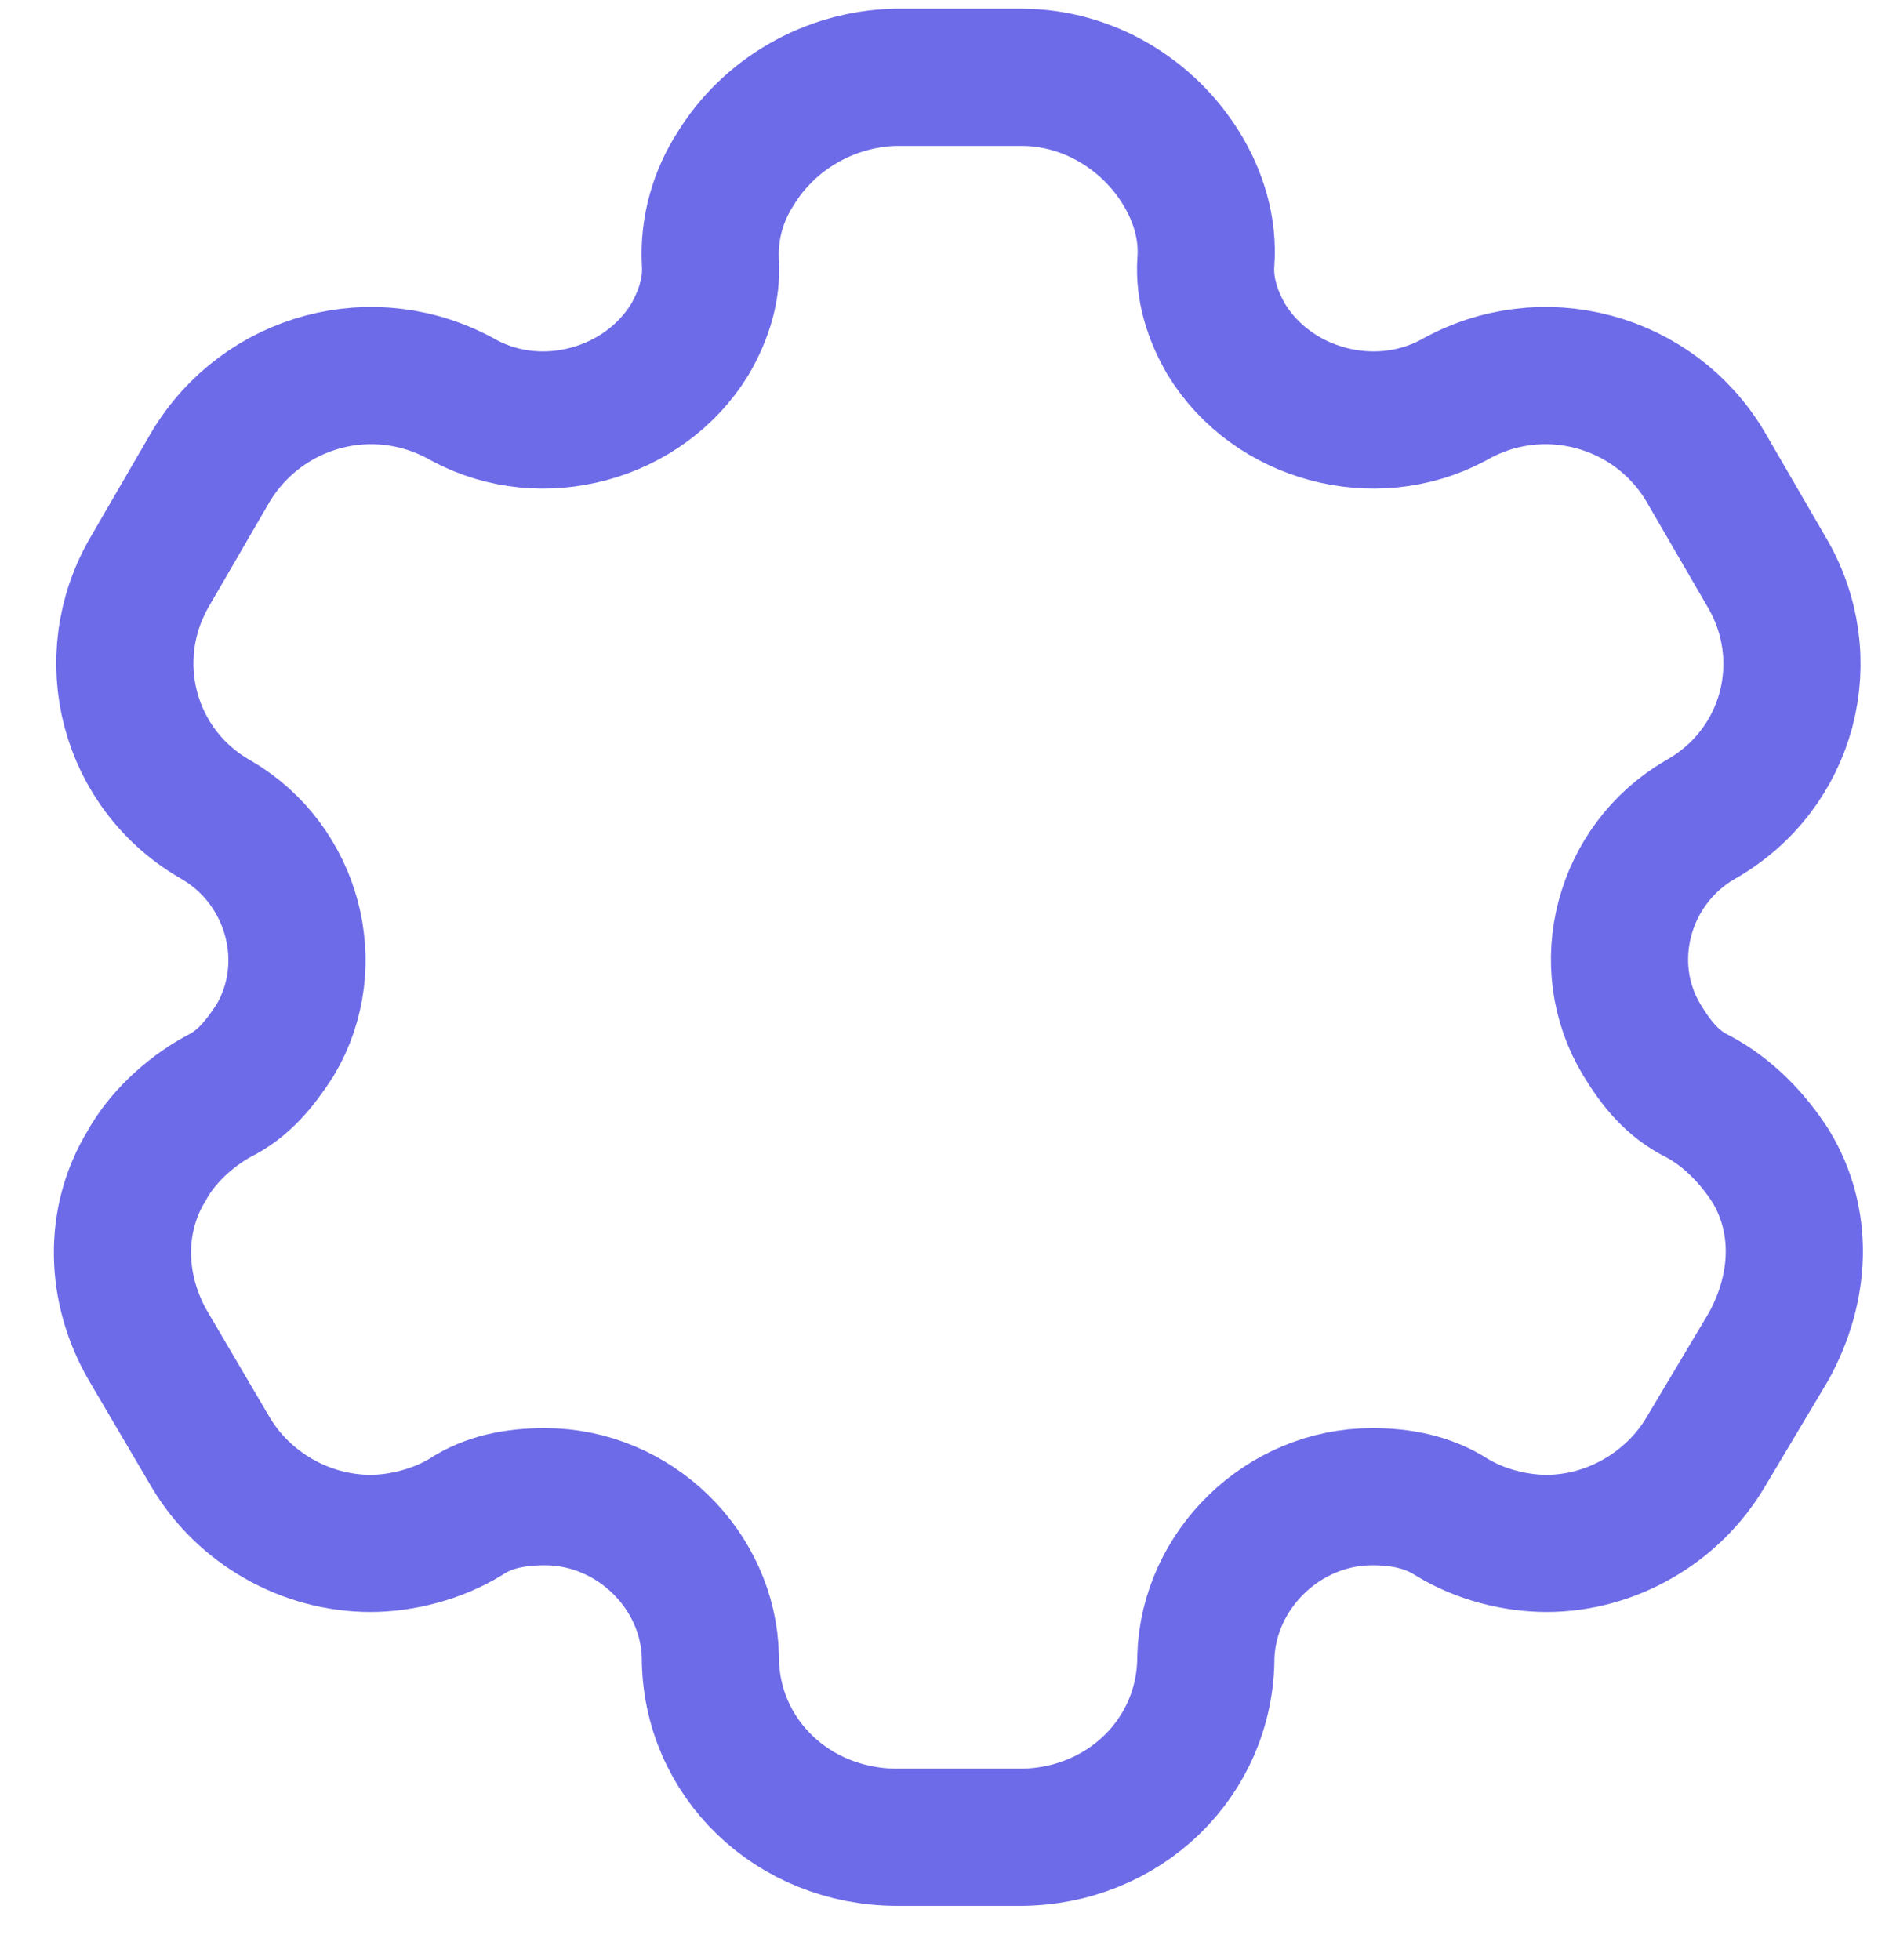 <svg width="23" height="24" viewBox="0 0 23 24" fill="none" xmlns="http://www.w3.org/2000/svg">
<path d="M12.51 0.947C13.325 0.947 14.063 1.4 14.471 2.068C14.669 2.391 14.801 2.79 14.768 3.21C14.746 3.534 14.845 3.857 15.021 4.159C15.583 5.075 16.828 5.419 17.797 4.902C18.887 4.277 20.264 4.654 20.891 5.721L21.629 6.993C22.268 8.06 21.915 9.428 20.814 10.043C19.878 10.592 19.548 11.81 20.109 12.737C20.285 13.027 20.484 13.275 20.792 13.426C21.178 13.631 21.475 13.954 21.684 14.278C22.092 14.946 22.059 15.765 21.662 16.487L20.891 17.78C20.484 18.47 19.724 18.901 18.942 18.901C18.556 18.901 18.127 18.793 17.775 18.577C17.488 18.394 17.158 18.329 16.805 18.329C15.715 18.329 14.801 19.224 14.768 20.291C14.768 21.53 13.755 22.5 12.488 22.5H10.991C9.713 22.5 8.7 21.53 8.7 20.291C8.678 19.224 7.764 18.329 6.674 18.329C6.31 18.329 5.98 18.394 5.704 18.577C5.352 18.793 4.911 18.901 4.537 18.901C3.744 18.901 2.984 18.47 2.577 17.78L1.817 16.487C1.409 15.786 1.387 14.946 1.795 14.278C1.971 13.954 2.301 13.631 2.676 13.426C2.984 13.275 3.182 13.027 3.37 12.737C3.92 11.81 3.59 10.592 2.654 10.043C1.564 9.428 1.211 8.06 1.839 6.993L2.577 5.721C3.215 4.654 4.581 4.277 5.682 4.902C6.641 5.419 7.885 5.075 8.447 4.159C8.623 3.857 8.722 3.534 8.7 3.21C8.678 2.79 8.799 2.391 9.008 2.068C9.416 1.4 10.154 0.969 10.958 0.947H12.51Z" stroke="#6E6BE8" stroke-width="1.68"/>
</svg>
